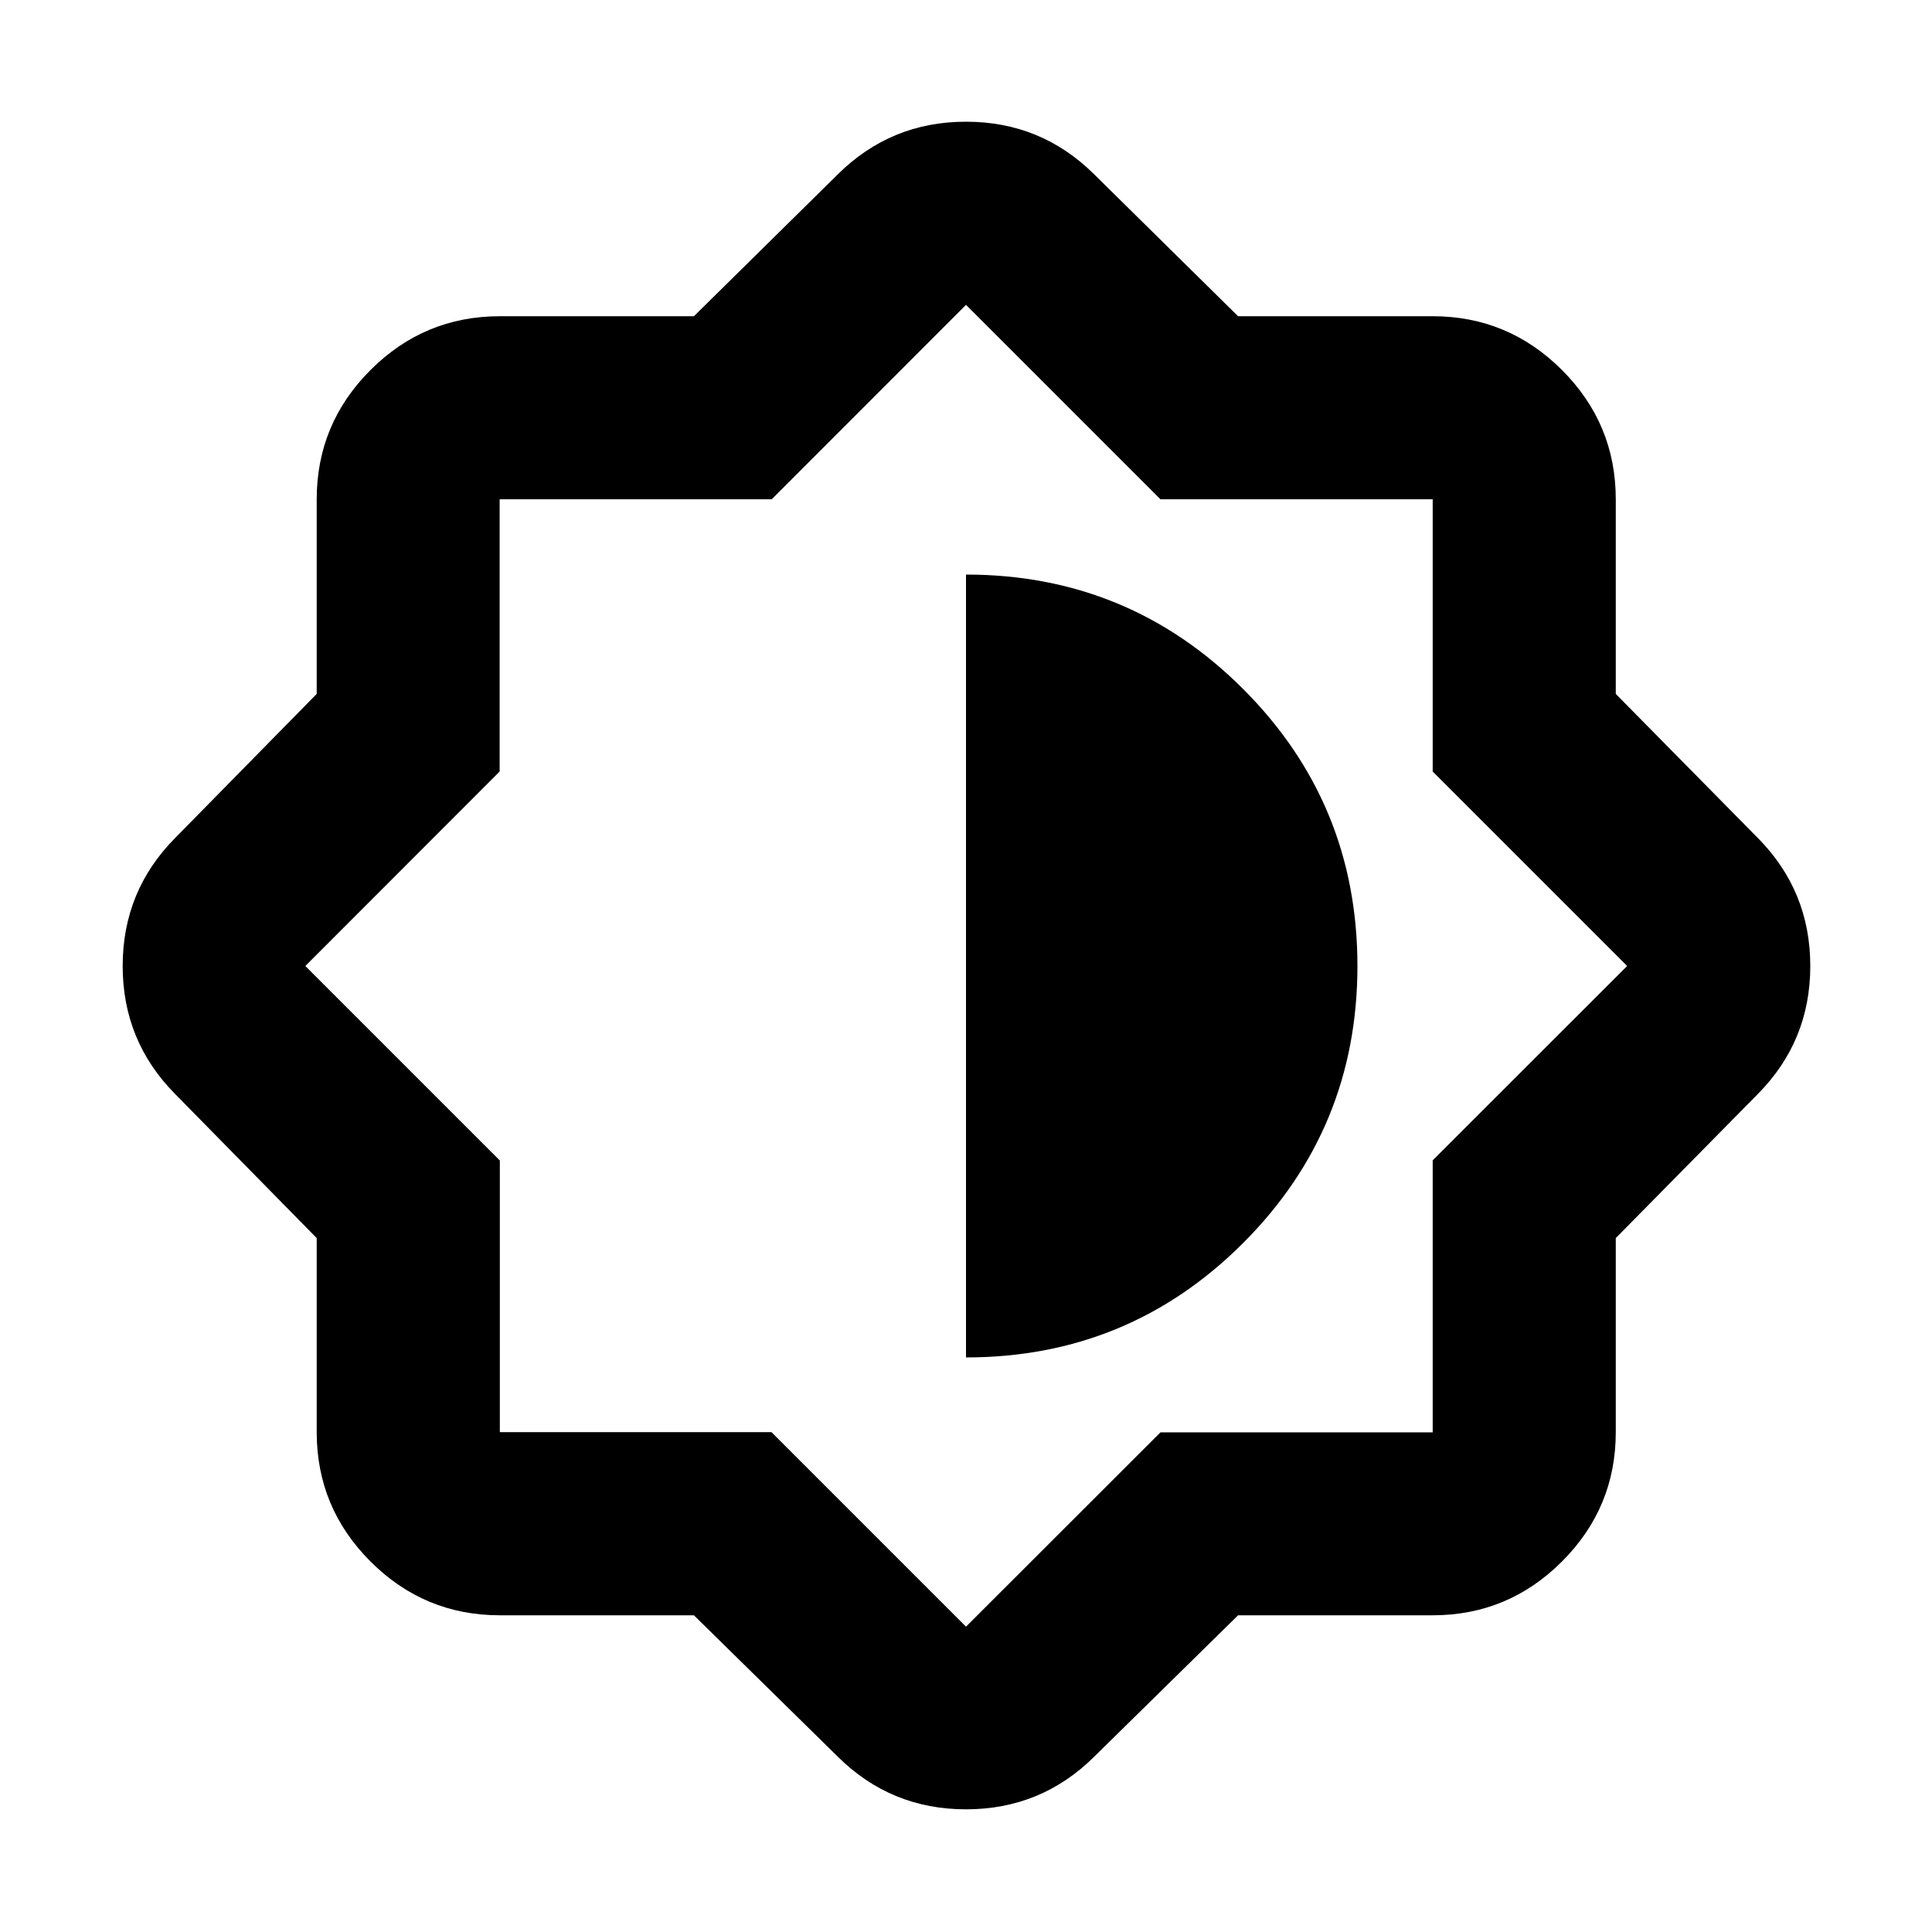 <svg xmlns="http://www.w3.org/2000/svg" height="24" viewBox="0 -960 960 960" width="24"><path d="M344.804-157.37H248.37q-37.538 0-64.269-26.731-26.731-26.731-26.731-64.269v-96.434l-70.305-71.544Q60.957-442.696 60.957-480t26.108-63.652l70.305-71.544v-96.673q0-37.538 26.731-64.269 26.731-26.732 64.269-26.732h96.434l71.544-70.543q26.348-26.109 63.652-26.109t63.652 26.109l71.544 70.543h96.673q37.538 0 64.269 26.732 26.732 26.731 26.732 64.269v96.673l70.543 71.544q26.109 26.348 26.109 63.652t-26.109 63.652l-70.543 71.544v96.434q0 37.538-26.732 64.269-26.731 26.731-64.269 26.731h-96.673l-71.544 70.305Q517.304-60.957 480-60.957t-63.652-26.108l-71.544-70.305Zm135.435-322.869ZM480-285.5q80.848 0 137.674-56.826Q674.5-399.152 674.5-480q0-80.848-56.826-137.674Q560.848-674.5 480-674.5v389Zm0 133.782 96.624-96.553h135.274v-135.175L808.521-480l-96.623-96.624v-135.274H576.624L480-808.521l-96.554 96.623H248.271v135.274L151.718-480l96.652 96.652v134.978h134.978L480-151.718Z"/></svg>